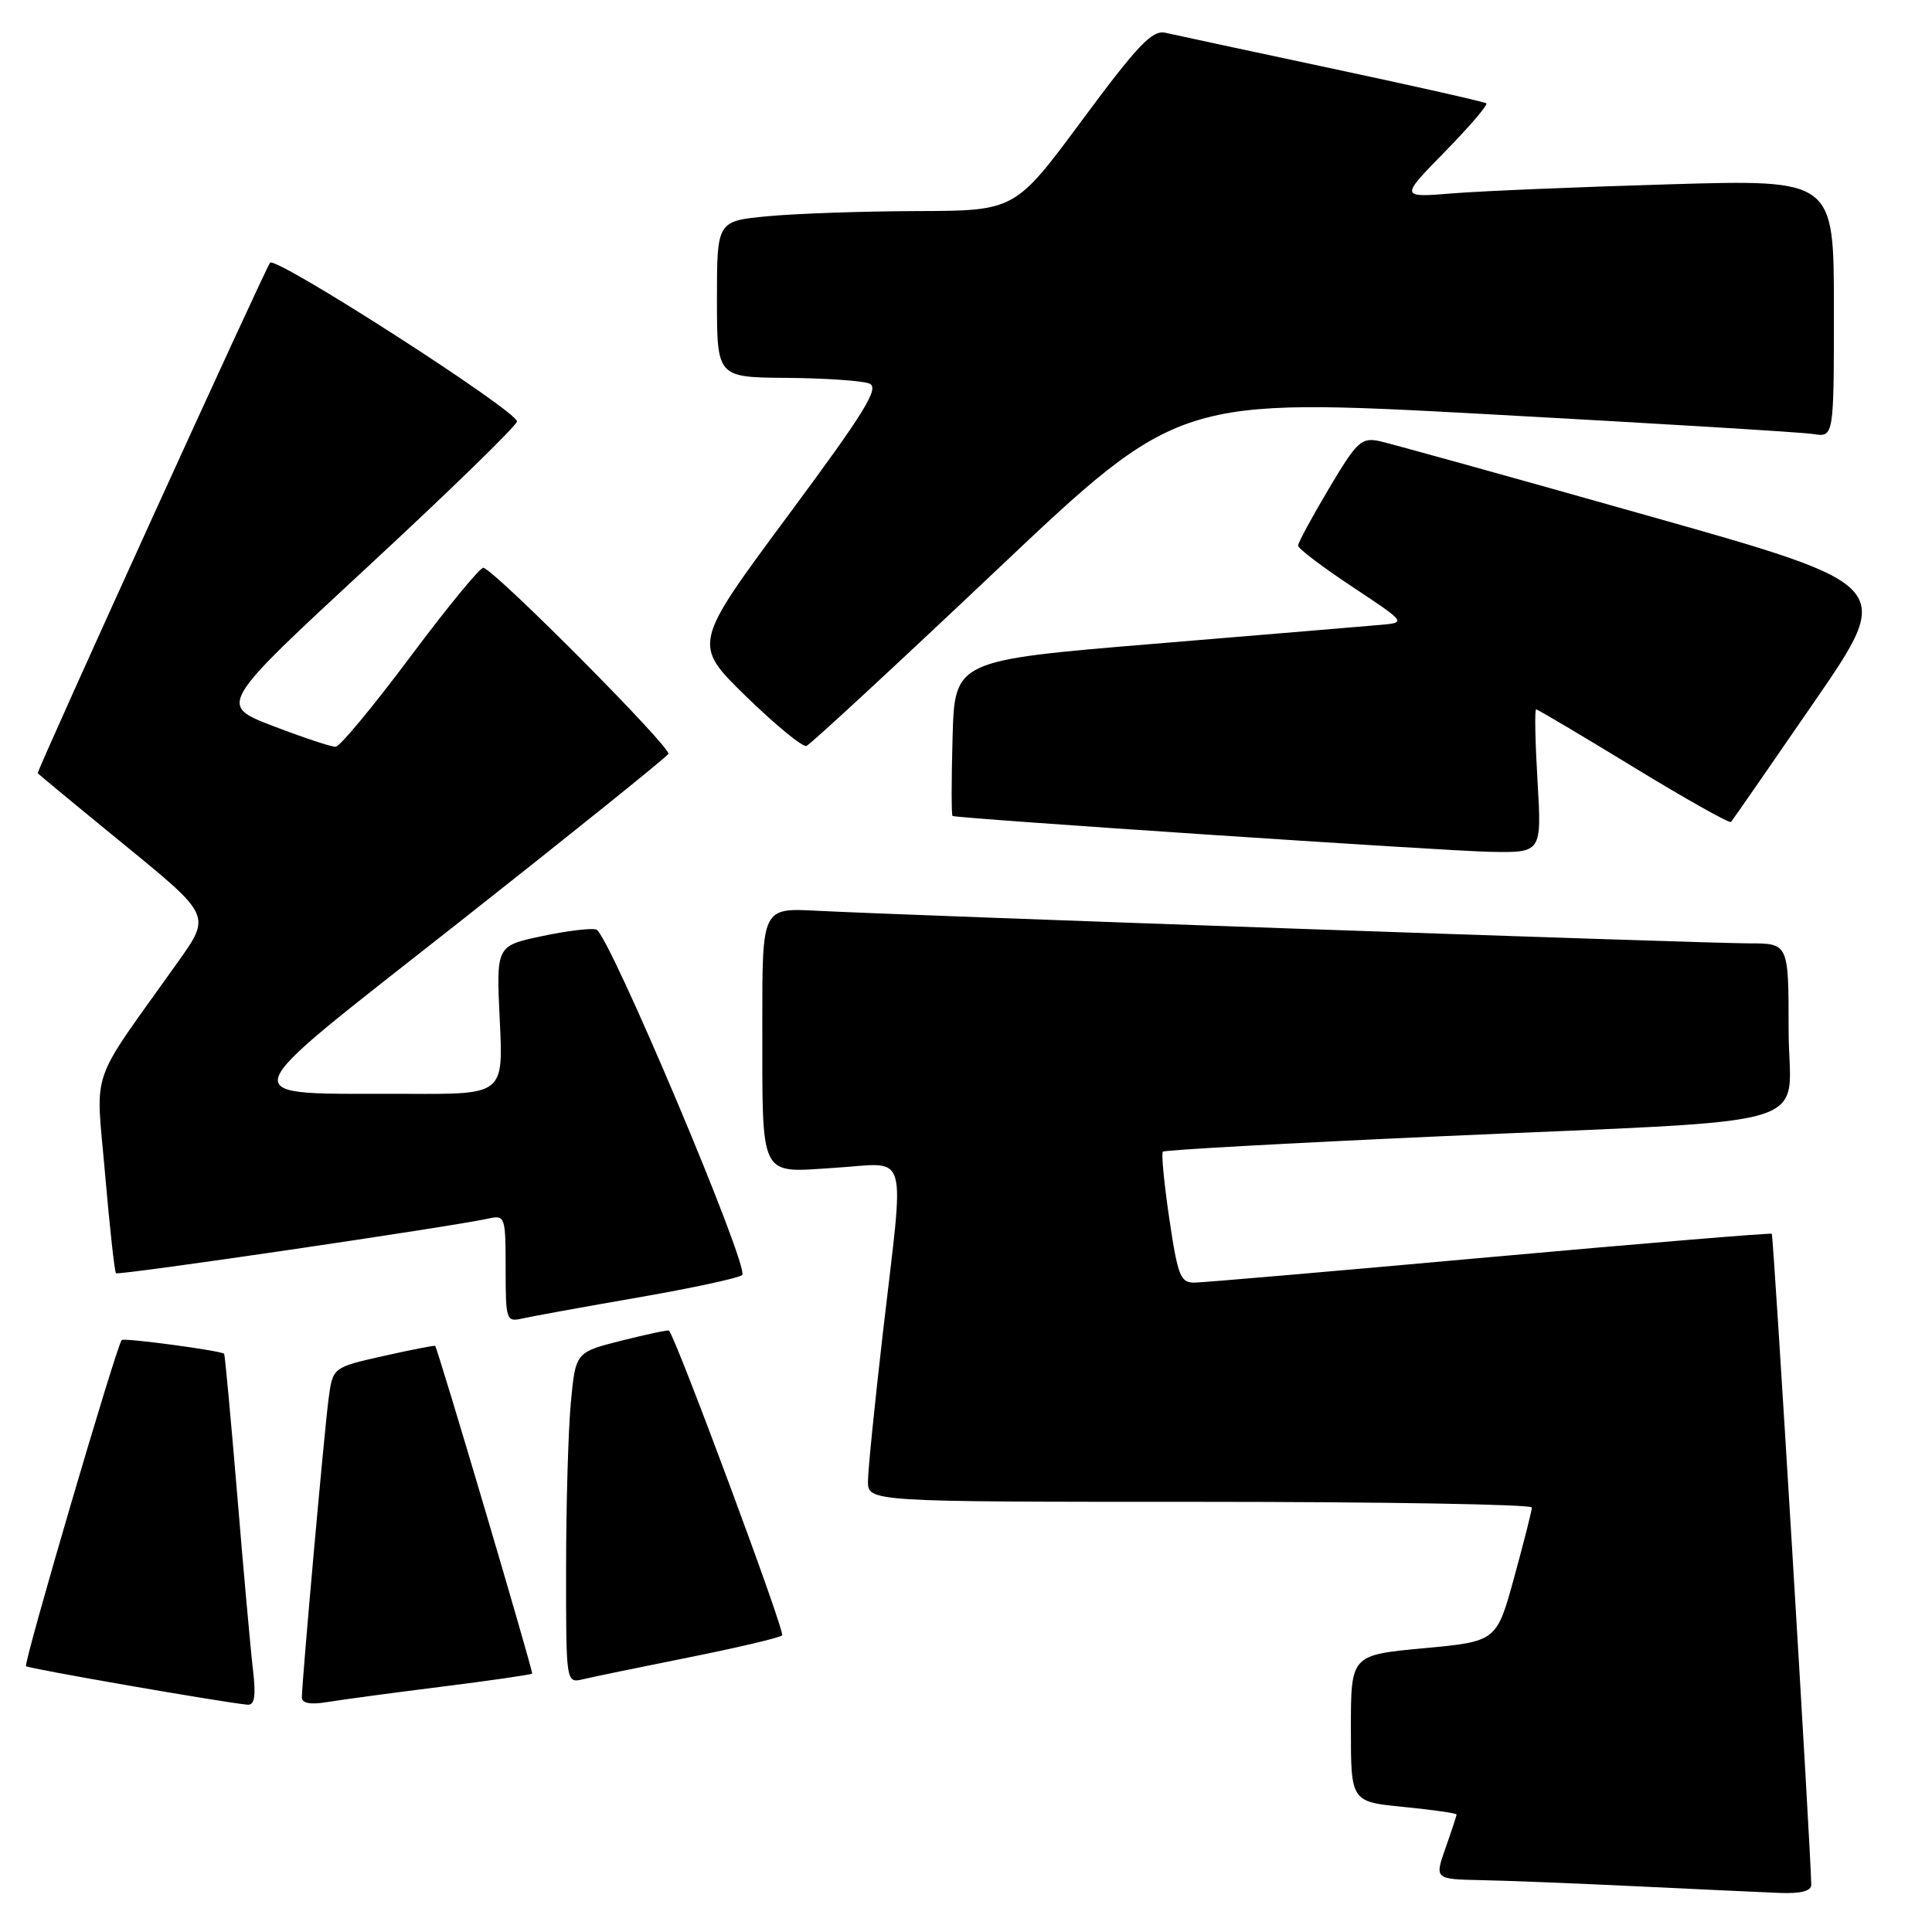 <?xml version="1.0" encoding="UTF-8" standalone="no"?>
<!DOCTYPE svg PUBLIC "-//W3C//DTD SVG 1.1//EN" "http://www.w3.org/Graphics/SVG/1.1/DTD/svg11.dtd" >
<svg xmlns="http://www.w3.org/2000/svg" xmlns:xlink="http://www.w3.org/1999/xlink" version="1.1" viewBox="0 0 256 256">
 <g >
 <path fill="currentColor"
d=" M 240.00 249.75 C 239.99 245.99 235.00 163.68 234.77 163.48 C 234.62 163.35 217.85 164.74 197.50 166.57 C 177.15 168.41 159.53 169.93 158.35 169.95 C 156.42 170.00 156.08 169.16 154.94 161.50 C 154.25 156.82 153.86 152.81 154.09 152.60 C 154.31 152.38 170.70 151.47 190.50 150.58 C 242.70 148.22 237.00 149.96 237.00 136.43 C 237.00 125.00 237.00 125.00 231.75 125.00 C 226.08 125.01 120.18 121.30 108.25 120.68 C 101.00 120.30 101.00 120.30 101.01 135.40 C 101.03 156.52 100.47 155.38 110.65 154.74 C 120.57 154.12 119.87 151.73 117.00 176.50 C 115.92 185.85 115.02 194.74 115.01 196.25 C 115.00 199.00 115.00 199.00 159.00 199.00 C 183.20 199.00 202.99 199.34 202.98 199.75 C 202.98 200.16 201.92 204.32 200.64 209.00 C 198.31 217.50 198.31 217.50 188.66 218.40 C 179.00 219.30 179.00 219.30 179.00 229.02 C 179.00 238.74 179.00 238.74 186.00 239.43 C 189.85 239.81 193.00 240.26 193.00 240.43 C 193.00 240.61 192.34 242.61 191.54 244.87 C 190.09 249.00 190.09 249.00 196.29 249.13 C 199.71 249.19 209.03 249.57 217.00 249.95 C 224.97 250.33 233.41 250.73 235.75 250.82 C 238.58 250.94 240.00 250.58 240.00 249.75 Z  M 33.52 221.25 C 33.21 218.64 32.27 208.19 31.43 198.03 C 30.58 187.87 29.80 179.48 29.70 179.38 C 29.24 178.96 16.47 177.25 16.13 177.56 C 15.48 178.17 3.08 220.41 3.45 220.78 C 3.77 221.10 29.54 225.58 32.78 225.88 C 33.74 225.97 33.93 224.77 33.52 221.25 Z  M 58.41 223.51 C 64.96 222.69 70.40 221.90 70.51 221.76 C 70.68 221.51 58.01 178.68 57.66 178.34 C 57.57 178.25 54.48 178.85 50.80 179.68 C 44.09 181.19 44.09 181.19 43.54 185.34 C 42.97 189.62 40.00 222.84 40.00 224.92 C 40.00 225.68 41.13 225.90 43.25 225.55 C 45.04 225.25 51.86 224.33 58.41 223.51 Z  M 91.29 219.61 C 97.78 218.31 103.34 217.00 103.64 216.69 C 104.07 216.26 89.57 177.25 88.64 176.31 C 88.53 176.20 85.71 176.80 82.36 177.64 C 76.27 179.18 76.27 179.18 75.64 185.84 C 75.30 189.50 75.01 199.37 75.01 207.77 C 75.00 223.04 75.00 223.04 77.25 222.51 C 78.49 222.21 84.81 220.91 91.29 219.61 Z  M 84.50 171.93 C 91.65 170.69 97.88 169.35 98.34 168.95 C 99.38 168.04 80.68 123.73 79.02 123.17 C 78.35 122.95 75.09 123.34 71.78 124.05 C 65.75 125.33 65.75 125.33 66.22 135.16 C 66.70 145.00 66.70 145.00 54.10 144.94 C 30.29 144.83 29.73 146.71 60.91 122.14 C 75.82 110.39 88.26 100.38 88.56 99.90 C 89.03 99.14 66.05 76.00 64.07 75.23 C 63.69 75.08 59.36 80.35 54.44 86.93 C 49.52 93.52 45.04 98.93 44.48 98.95 C 43.92 98.98 40.20 97.74 36.20 96.21 C 28.94 93.42 28.94 93.42 48.72 75.10 C 59.60 65.03 68.50 56.36 68.50 55.84 C 68.50 54.44 36.64 33.96 35.79 34.81 C 35.25 35.35 5.00 101.80 5.00 102.45 C 5.00 102.51 10.16 106.78 16.48 111.94 C 27.95 121.31 27.95 121.31 23.62 127.41 C 11.59 144.32 12.69 141.11 13.92 155.53 C 14.53 162.58 15.18 168.51 15.37 168.71 C 15.70 169.03 59.64 162.58 64.75 161.46 C 66.92 160.98 67.00 161.22 67.00 168.09 C 67.00 174.97 67.08 175.20 69.25 174.70 C 70.49 174.42 77.35 173.17 84.50 171.93 Z  M 203.73 103.50 C 203.42 98.28 203.33 94.00 203.55 94.00 C 203.76 94.00 209.57 97.45 216.47 101.66 C 223.37 105.87 229.18 109.14 229.37 108.91 C 229.57 108.68 234.53 101.54 240.38 93.03 C 251.03 77.56 251.03 77.56 218.27 68.31 C 200.25 63.21 184.30 58.79 182.83 58.46 C 180.39 57.93 179.81 58.47 176.08 64.75 C 173.84 68.52 172.00 71.92 172.00 72.30 C 172.00 72.68 175.23 75.13 179.17 77.74 C 186.35 82.50 186.35 82.50 182.92 82.80 C 181.04 82.97 167.57 84.09 153.00 85.30 C 126.50 87.50 126.50 87.50 126.22 97.75 C 126.06 103.39 126.06 108.05 126.22 108.12 C 127.01 108.46 191.48 112.76 197.40 112.87 C 204.29 113.00 204.29 113.00 203.73 103.50 Z  M 132.00 75.59 C 156.22 52.67 156.22 52.67 196.86 54.87 C 219.21 56.09 238.74 57.27 240.25 57.51 C 243.00 57.95 243.00 57.95 243.00 40.86 C 243.00 23.78 243.00 23.78 221.25 24.42 C 209.29 24.77 196.35 25.31 192.50 25.62 C 185.50 26.19 185.50 26.19 191.44 20.12 C 194.71 16.78 197.19 13.89 196.94 13.69 C 196.70 13.50 187.50 11.42 176.50 9.08 C 165.50 6.74 155.56 4.60 154.41 4.34 C 152.68 3.95 150.74 5.99 143.41 15.89 C 134.50 27.93 134.50 27.93 121.50 27.97 C 114.35 27.99 105.46 28.30 101.75 28.65 C 95.00 29.29 95.00 29.29 95.00 39.64 C 95.00 50.00 95.00 50.00 104.25 50.07 C 109.34 50.11 114.26 50.45 115.19 50.82 C 116.58 51.38 114.66 54.50 104.33 68.43 C 91.78 85.37 91.78 85.37 98.86 92.28 C 102.76 96.07 106.36 99.03 106.86 98.84 C 107.37 98.65 118.68 88.19 132.00 75.59 Z "/>
</g>
</svg>